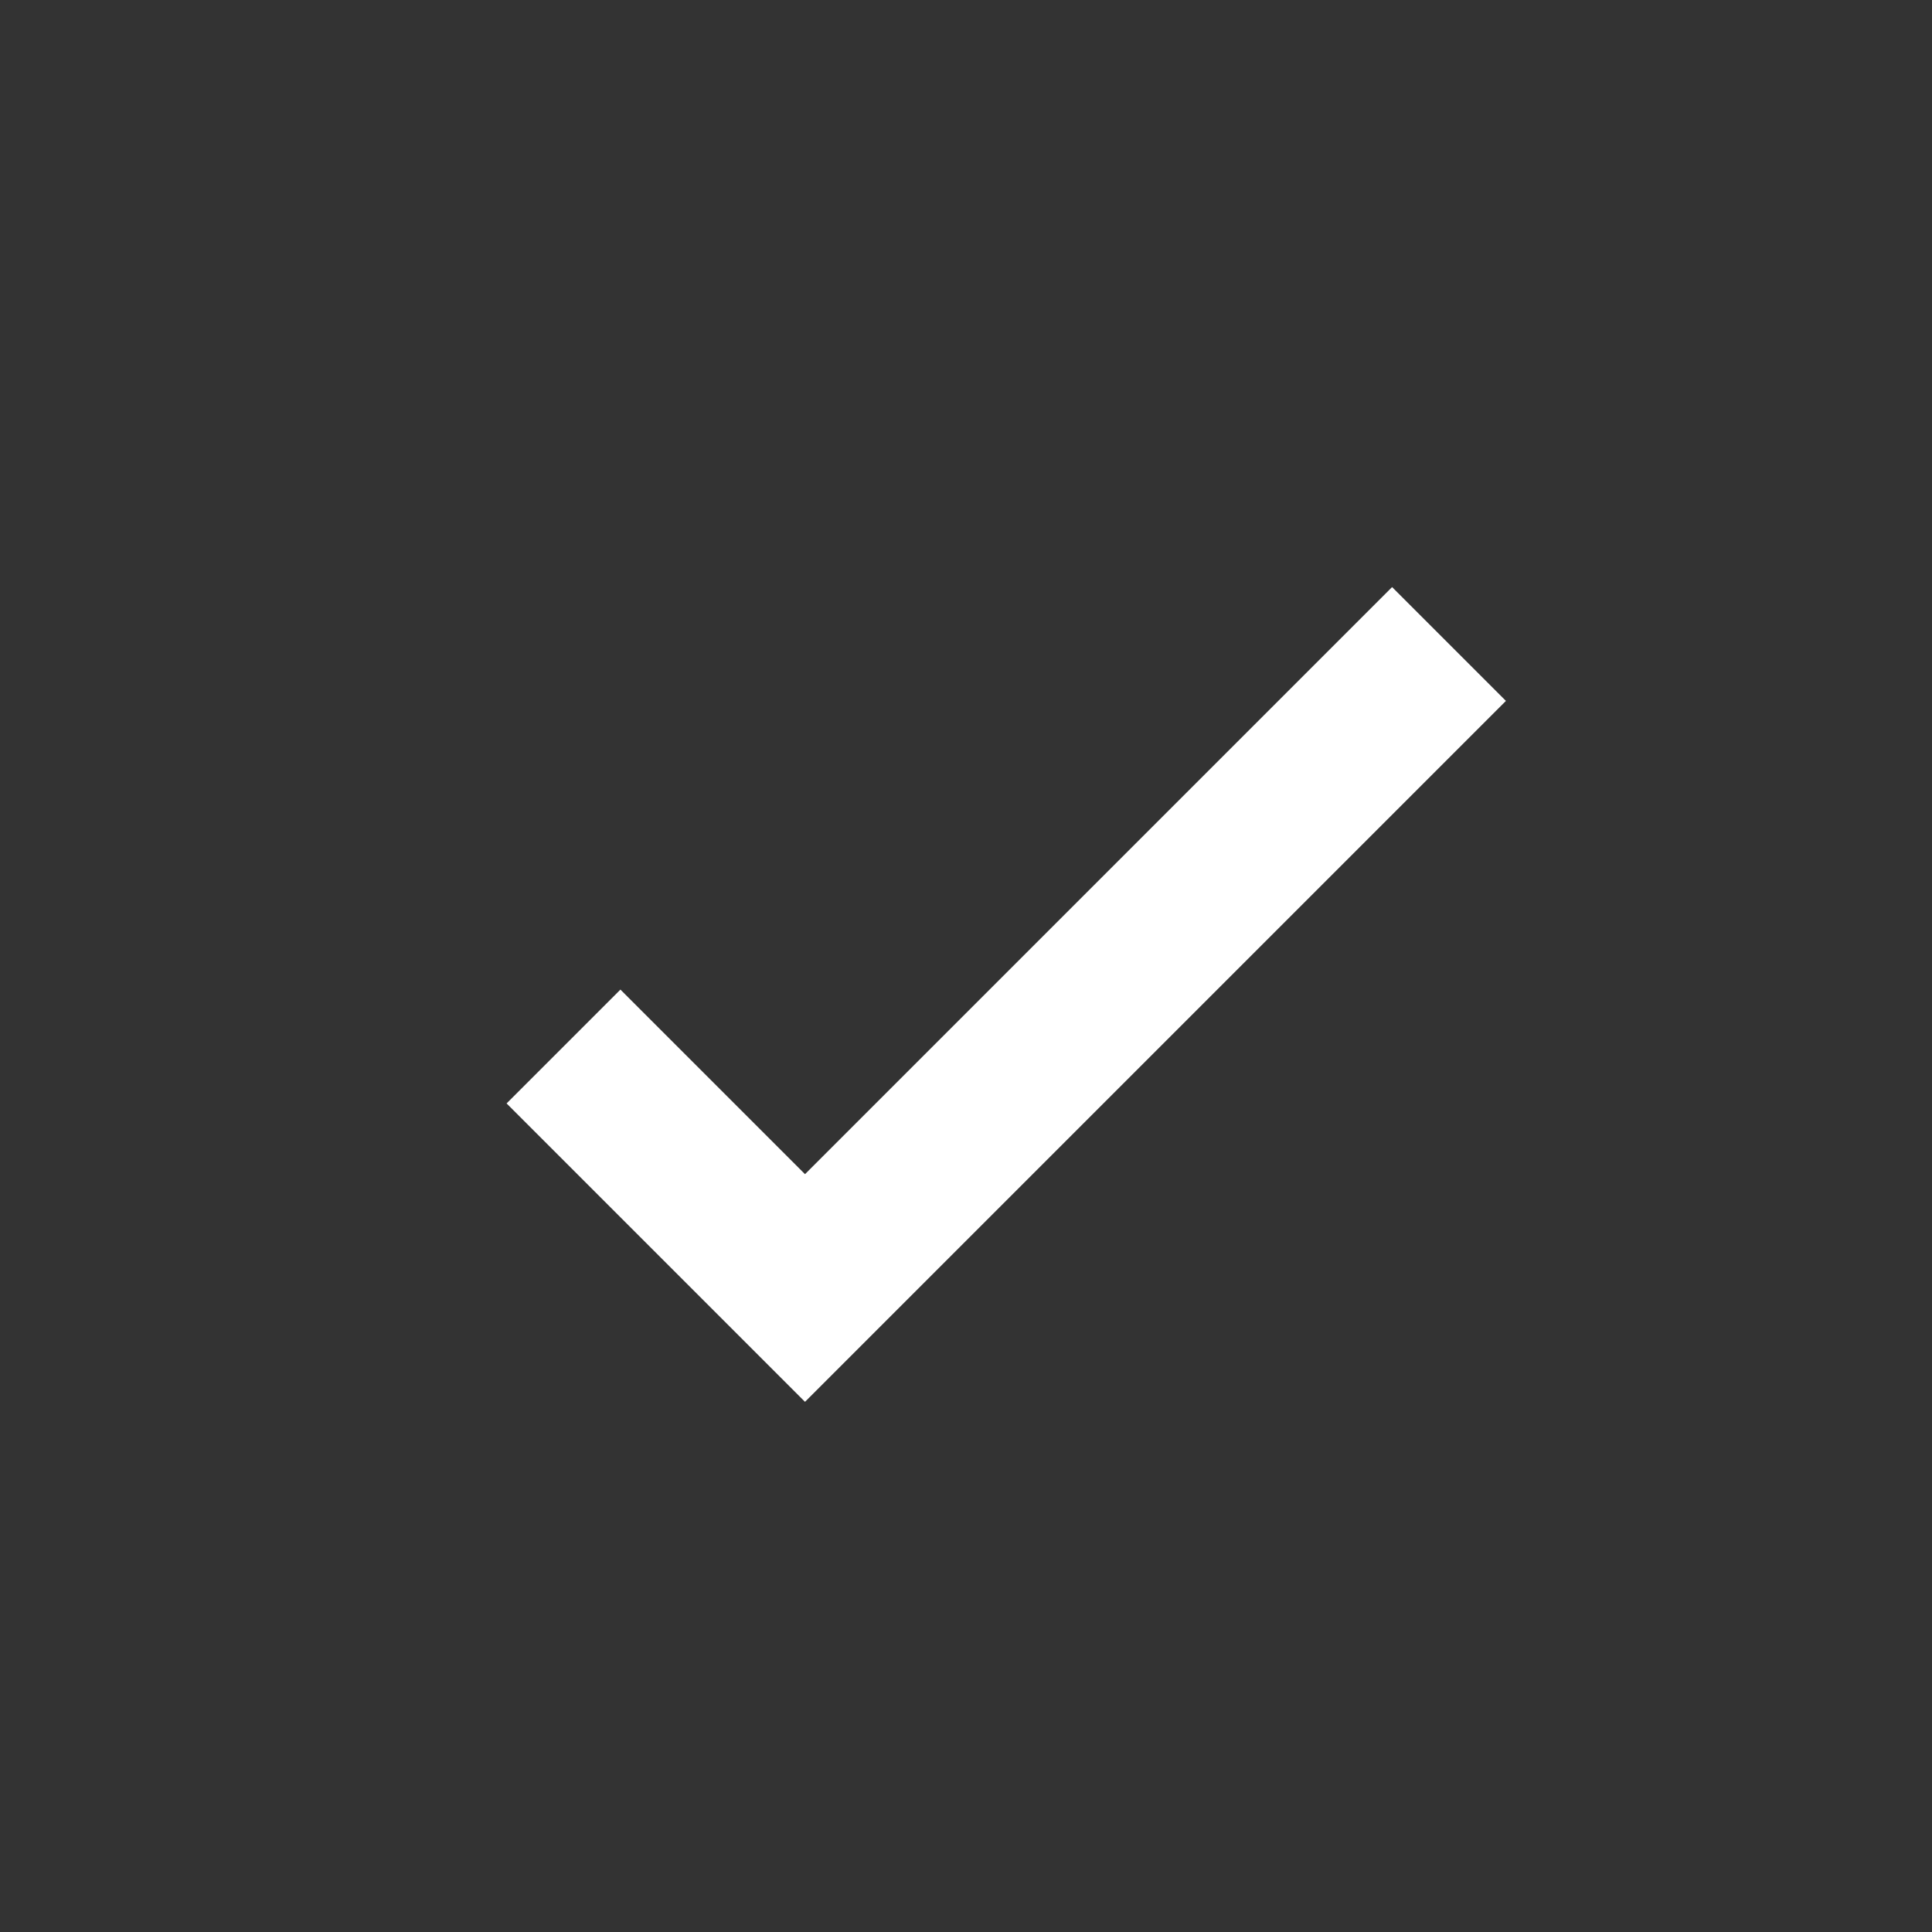 <svg xmlns="http://www.w3.org/2000/svg" viewBox="0 0 24 24"><rect x="0" y="0" width="24" height="24" fill="#333333" stroke="none"/><path d="M10 17.414l-3.707-3.707 1.414-1.414L10 14.586l7.293-7.293 1.414 1.414L10 17.414z" fill="#fff"/></svg>